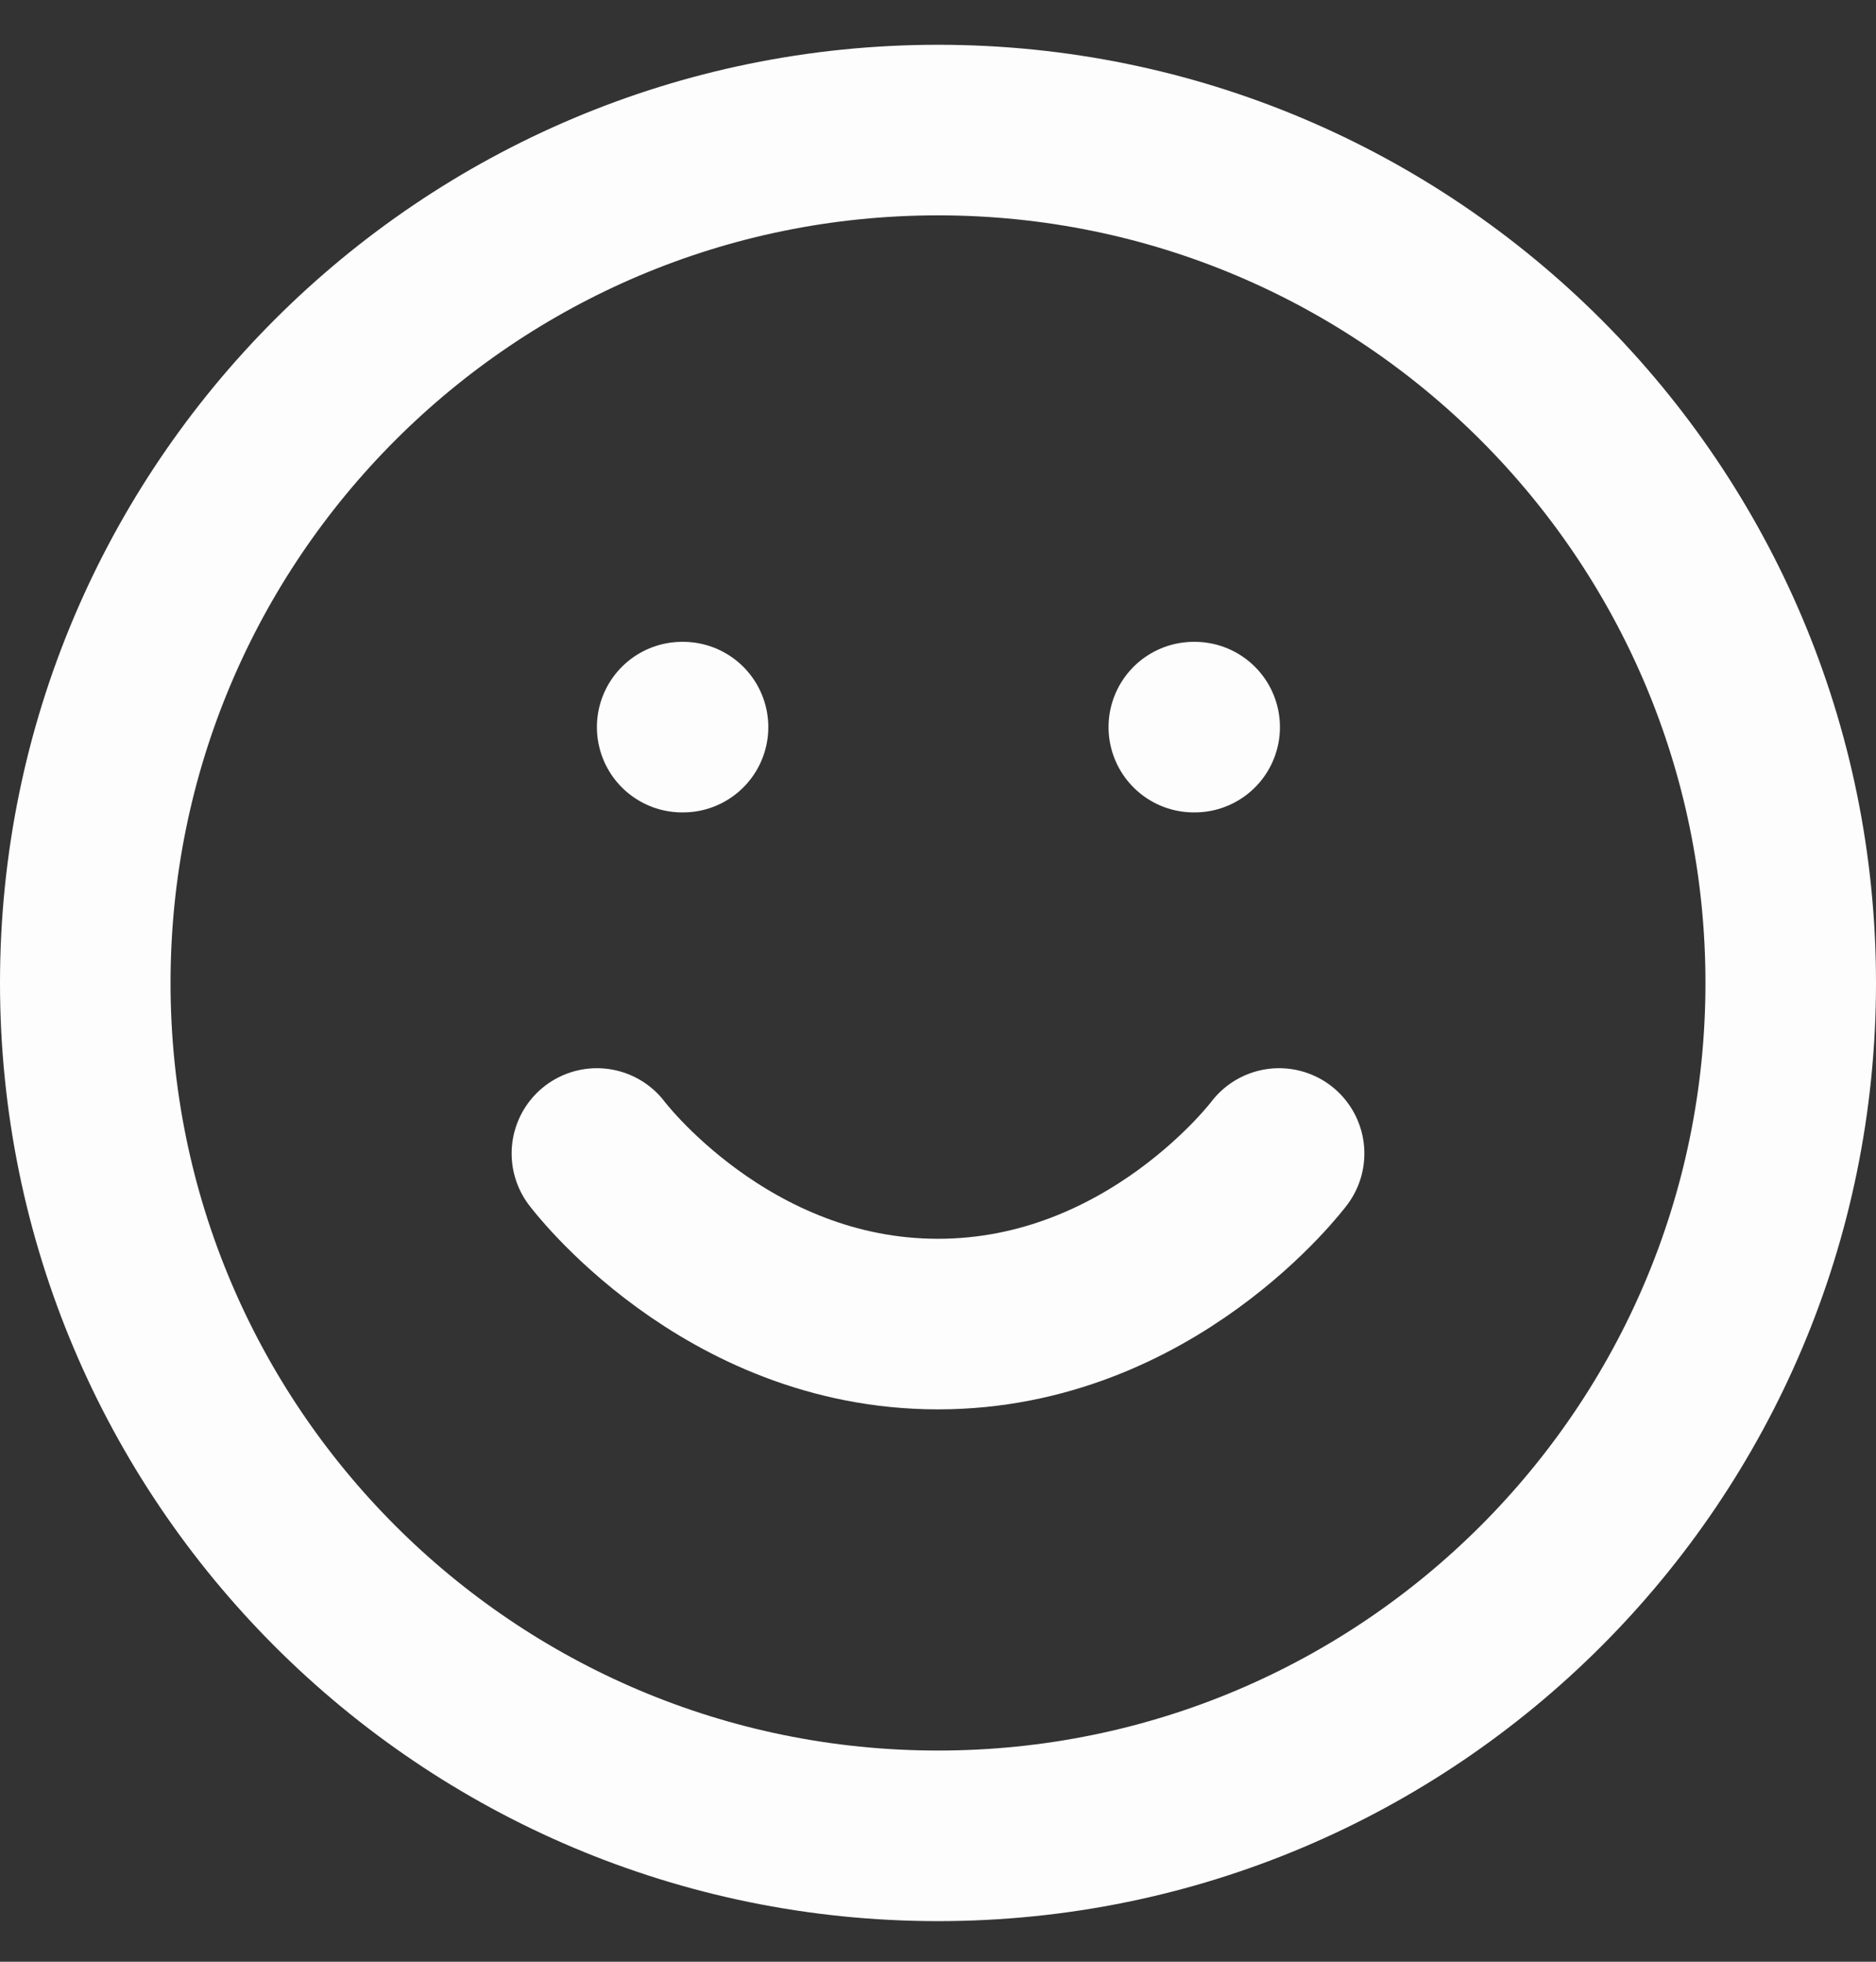 <svg width="22" height="23" viewBox="0 0 22 23" fill="none" xmlns="http://www.w3.org/2000/svg">
<rect x="0" y="0" width="22" height="23" fill="#333333" stroke="none"/>
<path d="M11 21.524C16.523 21.524 21 17.047 21 11.524C21 6.002 16.523 1.525 11 1.525C5.477 1.525 1 6.002 1 11.524C1 17.047 5.477 21.524 11 21.524Z" stroke="#FDFDFD" stroke-width="2" stroke-linecap="round" stroke-linejoin="round"/>
<path d="M7 13.524C7 13.524 8.5 15.524 11 15.524C13.5 15.524 15 13.524 15 13.524" stroke="#FDFDFD" stroke-width="2" stroke-linecap="round" stroke-linejoin="round"/>
<path d="M8 8.525H8.01" stroke="#FDFDFD" stroke-width="2" stroke-linecap="round" stroke-linejoin="round"/>
<path d="M14 8.525H14.01" stroke="#FDFDFD" stroke-width="2" stroke-linecap="round" stroke-linejoin="round"/>
</svg>
